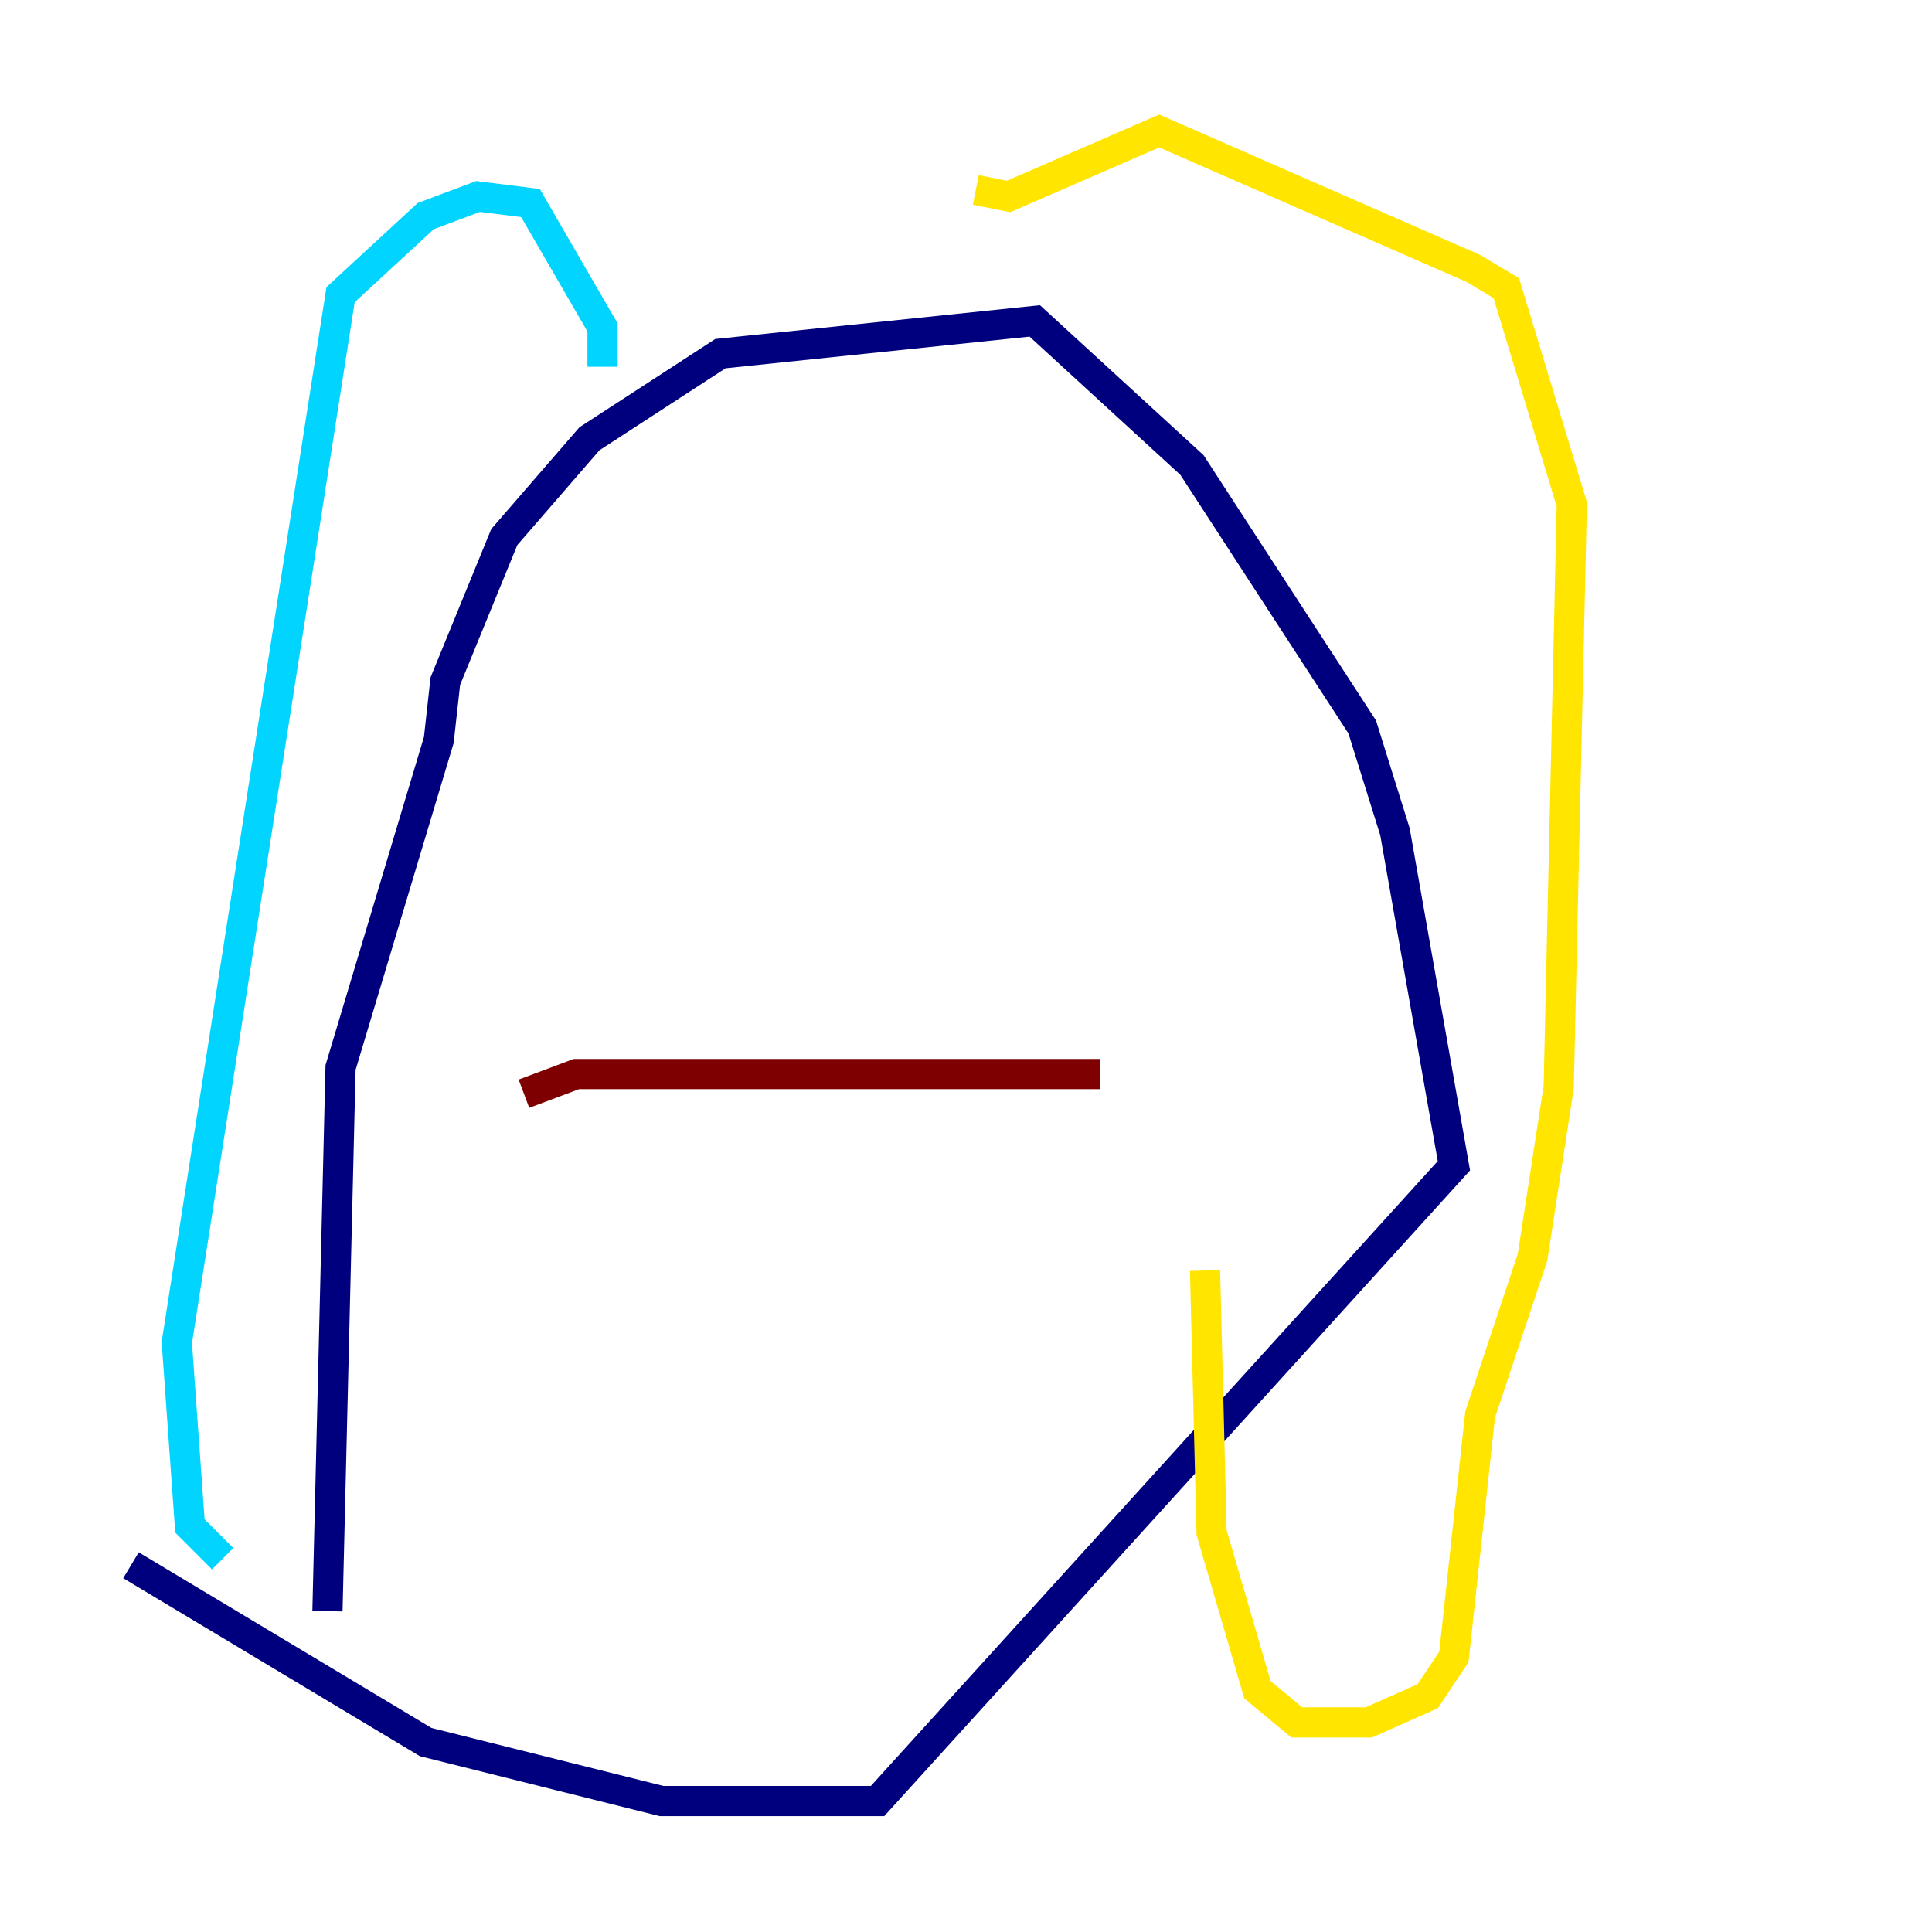 <?xml version="1.0" encoding="utf-8" ?>
<svg baseProfile="tiny" height="128" version="1.2" viewBox="0,0,128,128" width="128" xmlns="http://www.w3.org/2000/svg" xmlns:ev="http://www.w3.org/2001/xml-events" xmlns:xlink="http://www.w3.org/1999/xlink"><defs /><polyline fill="none" points="21.695,106.739 22.563,70.725 29.071,49.031 29.505,45.125 33.41,35.58 39.051,29.071 47.729,23.43 68.556,21.261 78.969,30.807 90.251,48.163 92.42,55.105 96.325,77.234 58.142,119.322 43.824,119.322 28.203,115.417 8.678,103.702" stroke="#00007f" stroke-width="2" /><polyline fill="none" points="39.919,24.298 39.919,21.695 35.146,13.451 31.675,13.017 28.203,14.319 22.563,19.525 11.715,88.949 12.583,101.098 14.752,103.268" stroke="#00d4ff" stroke-width="2" /><polyline fill="none" points="64.651,12.583 66.82,13.017 76.8,8.678 97.627,17.79 99.797,19.091 104.136,33.41 103.268,72.027 101.532,83.308 98.061,93.722 96.325,109.776 94.59,112.38 90.685,114.115 85.912,114.115 83.308,111.946 80.271,101.532 79.837,84.176" stroke="#ffe500" stroke-width="2" /><polyline fill="none" points="34.712,72.461 38.183,71.159 72.895,71.159" stroke="#7f0000" stroke-width="2" /></svg>